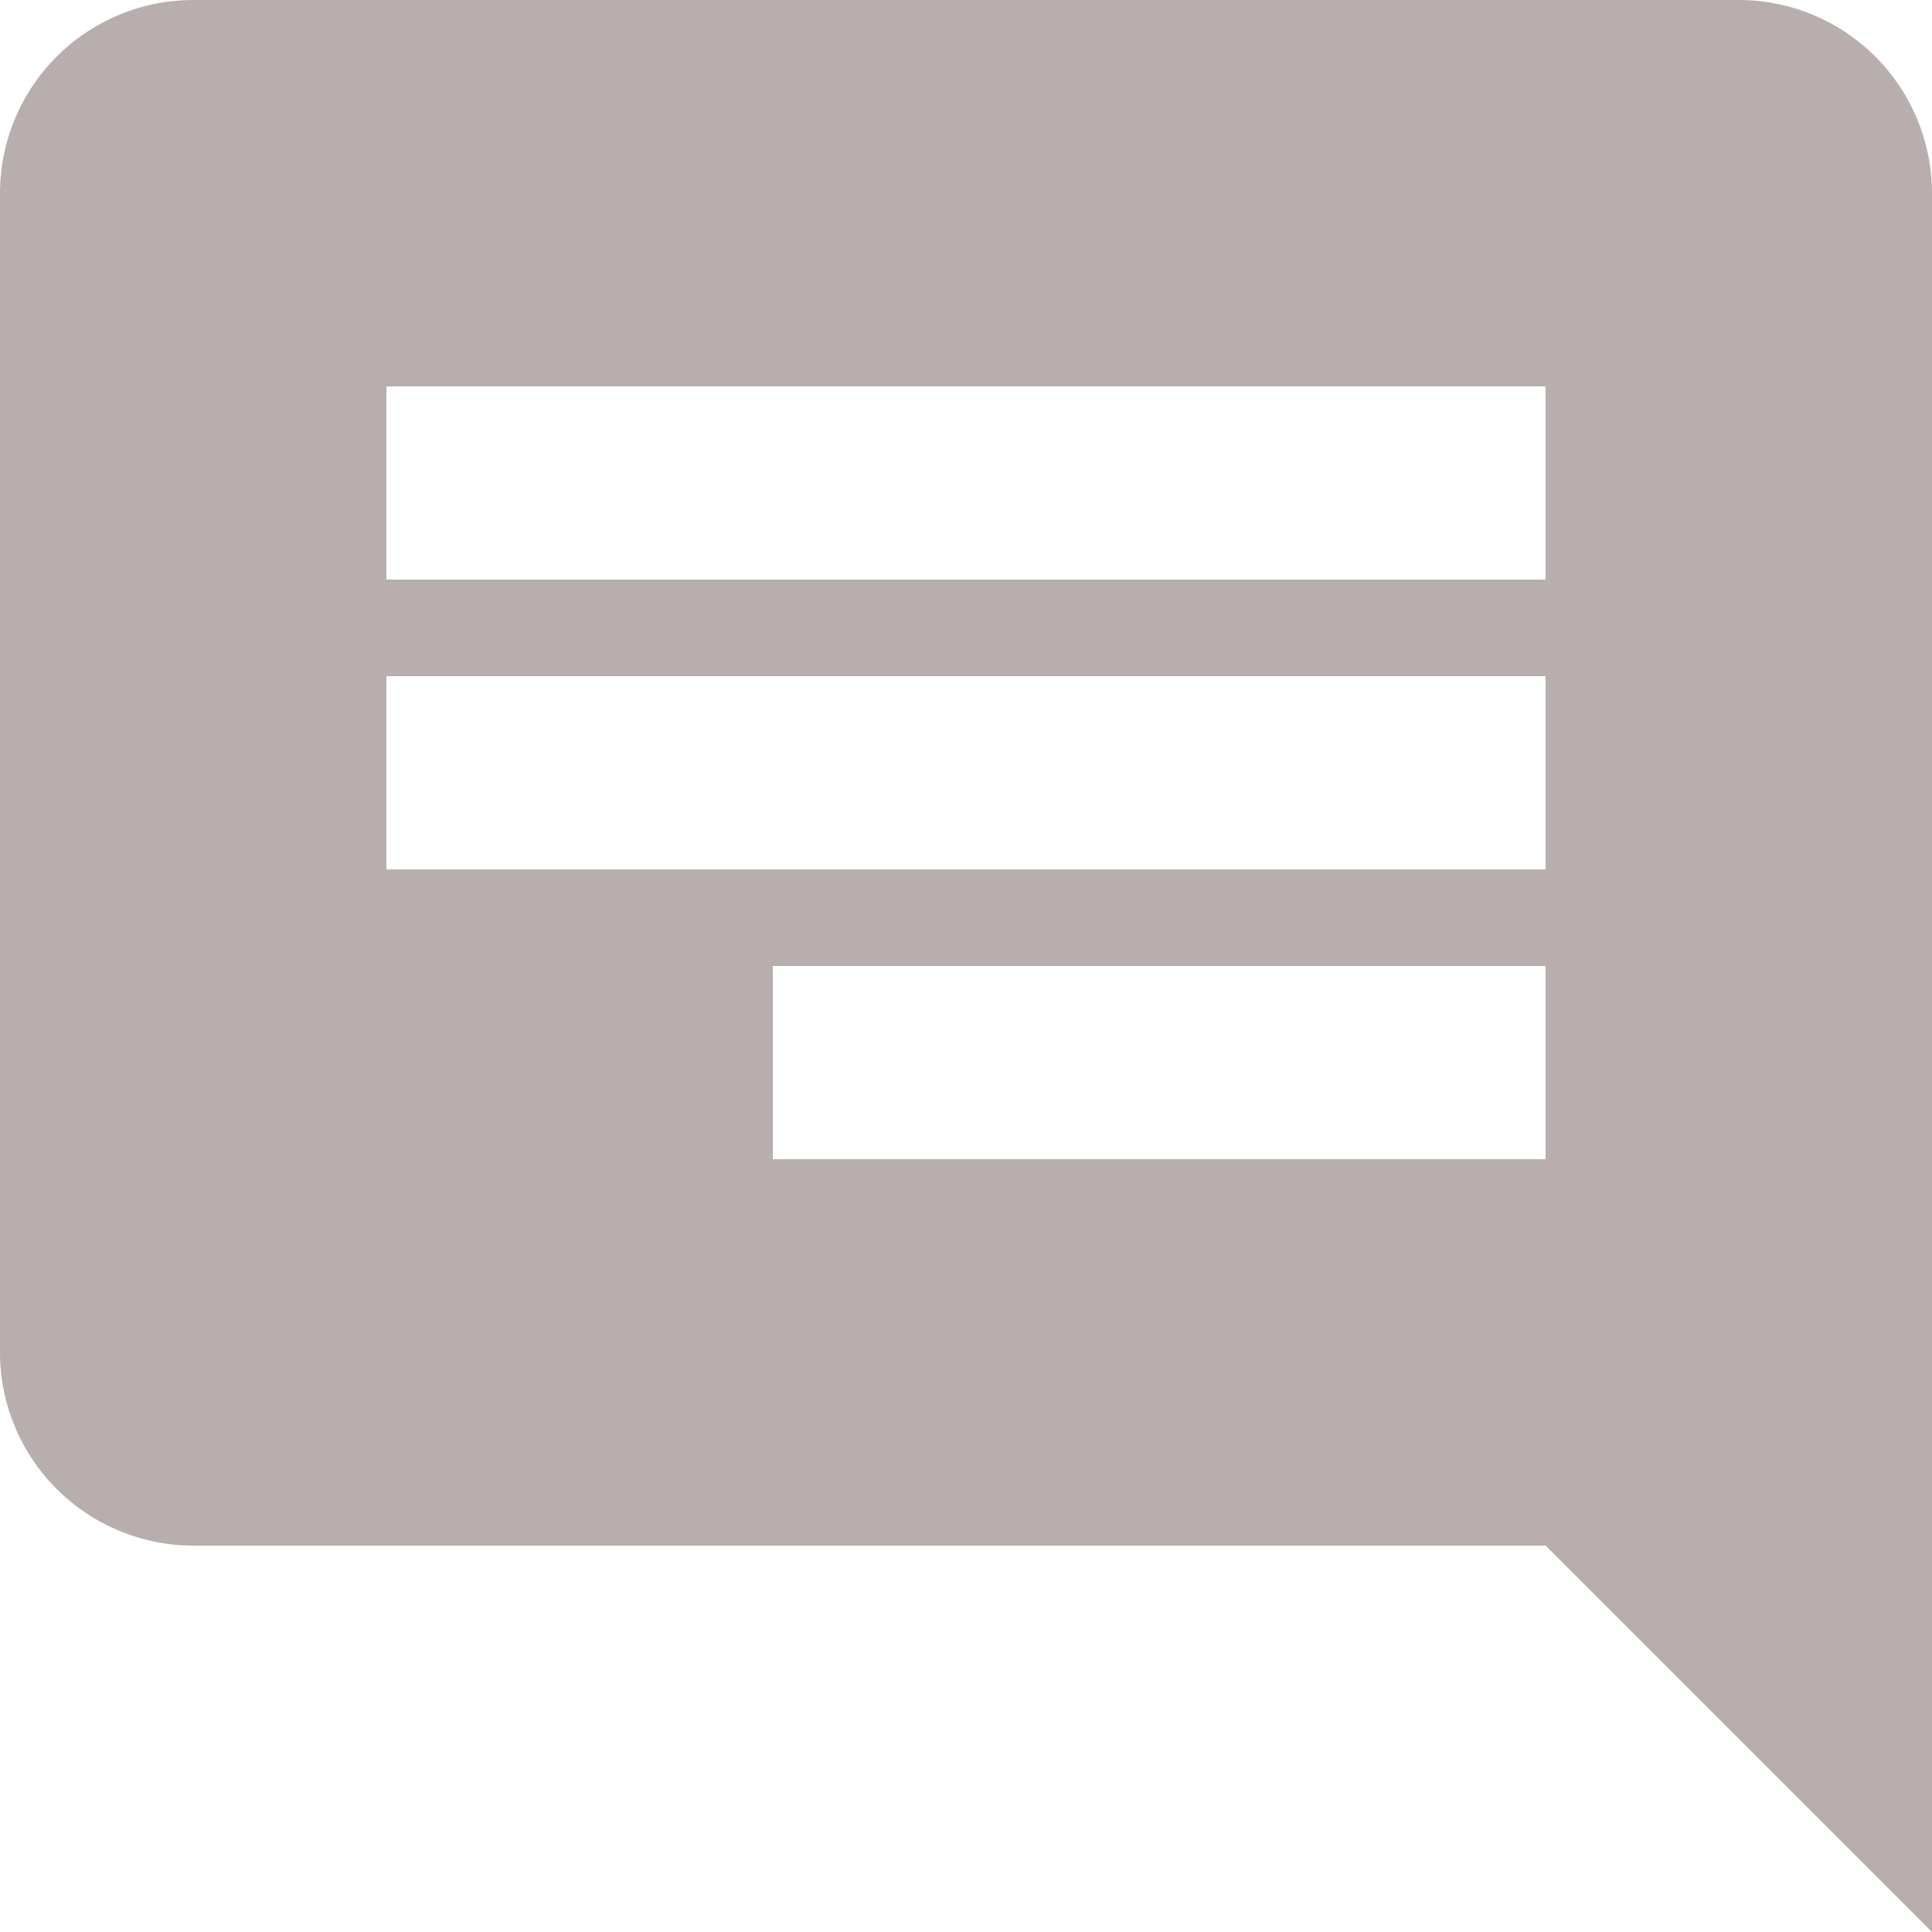 <svg width="16" height="16" viewBox="0 0 16 16" fill="none" xmlns="http://www.w3.org/2000/svg">
<path d="M1.6 0H14.4C14.824 0 15.231 0.169 15.531 0.469C15.831 0.769 16 1.176 16 1.6V16L12.8 12.8H1.6C1.176 12.8 0.769 12.631 0.469 12.331C0.169 12.031 0 11.624 0 11.2V1.6C0 1.176 0.169 0.769 0.469 0.469C0.769 0.169 1.176 0 1.6 0ZM12.8 5.6H3.2V7.2H12.8M6.4 9.6H12.8V8H6.4M3.2 4.8H12.8V3.2H3.2" fill="#B8AEAE"/>
</svg>
